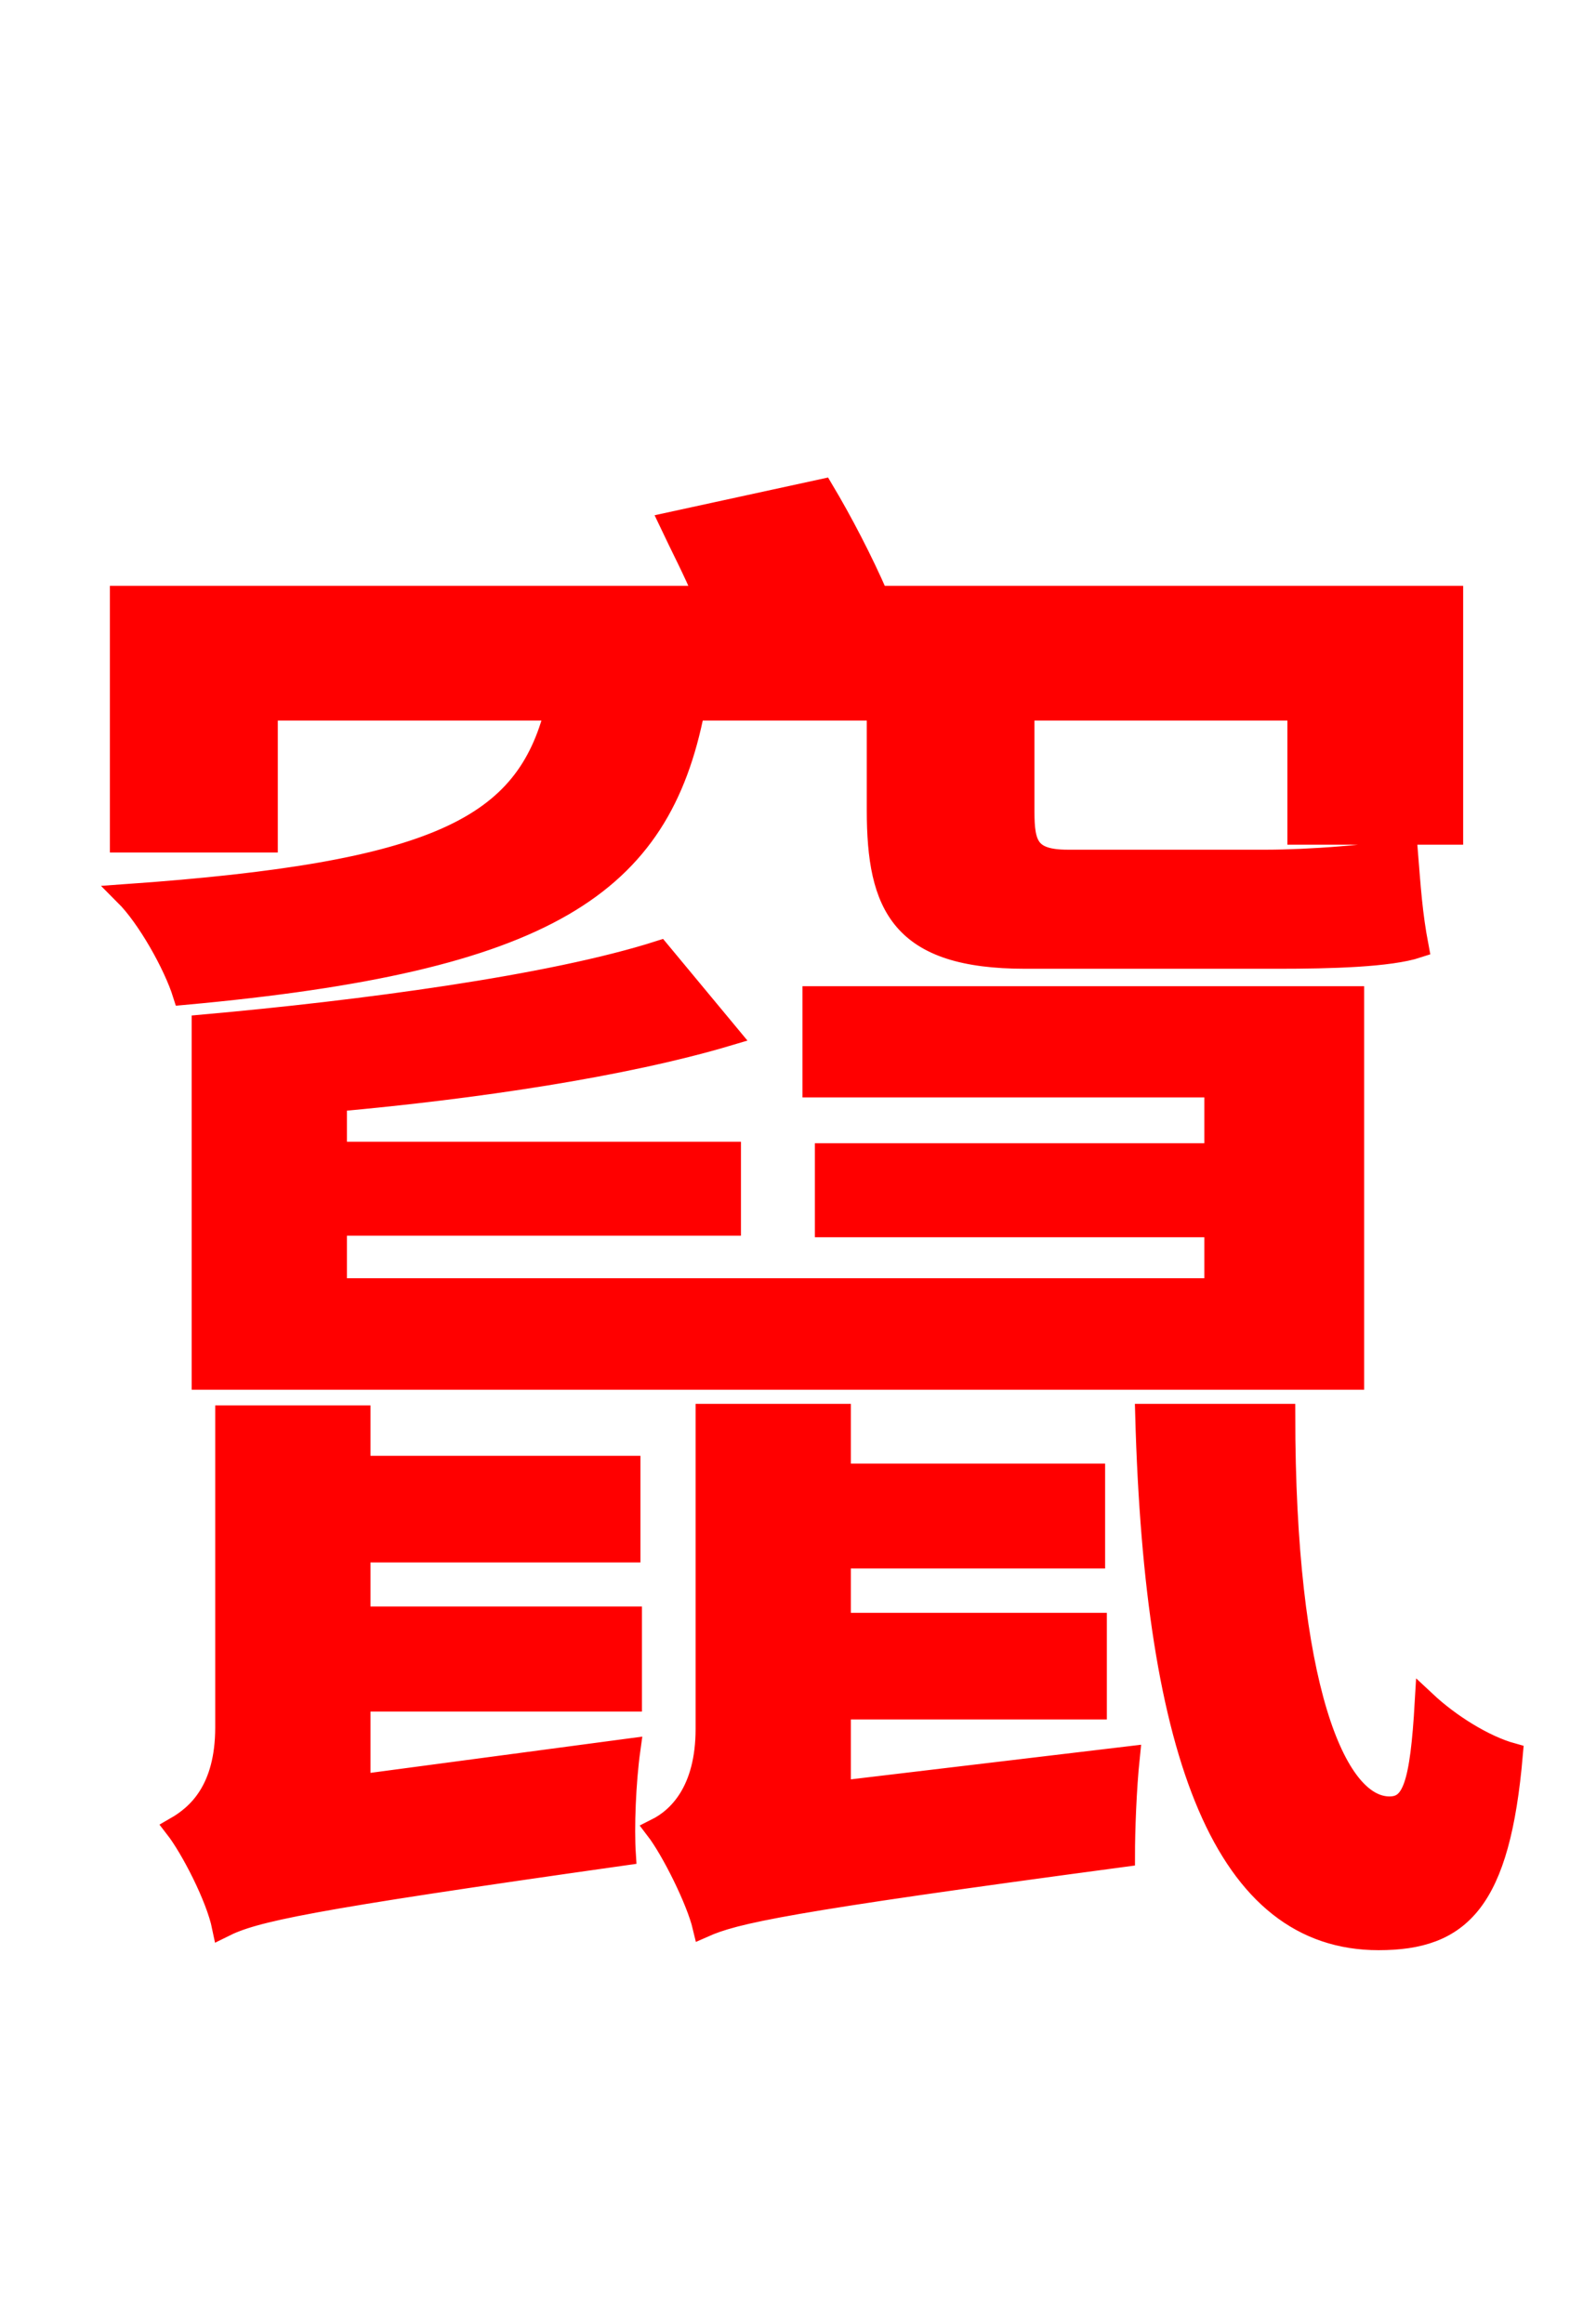 <svg xmlns="http://www.w3.org/2000/svg" xmlns:xlink="http://www.w3.org/1999/xlink" width="72" height="106.56"><path fill="red" stroke="red" d="M40.25 32.54L40.25 37.15C40.25 41.54 41.33 43.92 47.02 43.92L58.61 43.92C60.98 43.92 63.72 43.85 65.02 43.42C64.73 41.90 64.66 40.75 64.51 38.88C63.22 39.24 59.90 39.46 58.10 39.46L48.96 39.46C47.16 39.46 46.94 38.74 46.94 37.22L46.94 32.54L59.54 32.54L59.54 38.23L66.60 38.23L66.60 27.36L40.25 27.36C39.53 25.70 38.59 23.90 37.73 22.46L30.74 23.98C31.25 25.06 31.82 26.14 32.33 27.36L5.54 27.36L5.54 38.59L12.24 38.59L12.24 32.54L25.49 32.54C24.12 37.94 20.09 40.03 5.76 41.04C6.77 42.05 7.99 44.21 8.42 45.58C25.13 44.06 30.24 40.61 31.82 32.54ZM30.24 43.63C25.27 45.22 16.56 46.37 9.29 47.02L9.29 63.22L62.06 63.22L62.06 45.72L37.30 45.72L37.30 49.82L55.73 49.82L55.73 52.92L37.87 52.92L37.87 56.23L55.73 56.23L55.73 59.11L15.41 59.11L15.41 56.16L33.48 56.16L33.48 52.85L15.41 52.85L15.41 50.47C21.74 49.90 28.58 48.89 33.41 47.45ZM16.49 71.14L28.87 71.14L28.87 67.25L16.49 67.25L16.49 64.94L10.37 64.94L10.37 79.20C10.37 82.08 9.07 83.23 8.06 83.81C8.78 84.74 9.94 86.98 10.22 88.34C11.66 87.62 13.90 87.12 28.66 85.03C28.58 83.81 28.66 81.72 28.87 80.21L16.49 81.86L16.49 77.98L28.94 77.98L28.94 74.16L16.49 74.16ZM38.52 78.34L50.26 78.34L50.26 74.45L38.52 74.45L38.52 71.42L50.18 71.42L50.18 67.61L38.52 67.61L38.52 64.87L32.40 64.87L32.40 79.27C32.40 82.15 31.10 83.38 30.10 83.88C30.82 84.82 31.97 87.12 32.26 88.34C33.70 87.70 35.93 87.19 51.55 85.10C51.55 83.95 51.62 82.01 51.77 80.57L38.52 82.15ZM52.56 64.87C52.99 80.64 56.23 88.92 63.22 88.92C66.96 88.92 68.76 87.19 69.34 80.42C68.04 80.06 66.46 79.06 65.38 78.05C65.16 81.86 64.80 82.87 63.72 82.87C61.20 82.87 58.90 77.26 58.90 64.87Z"/></svg>
